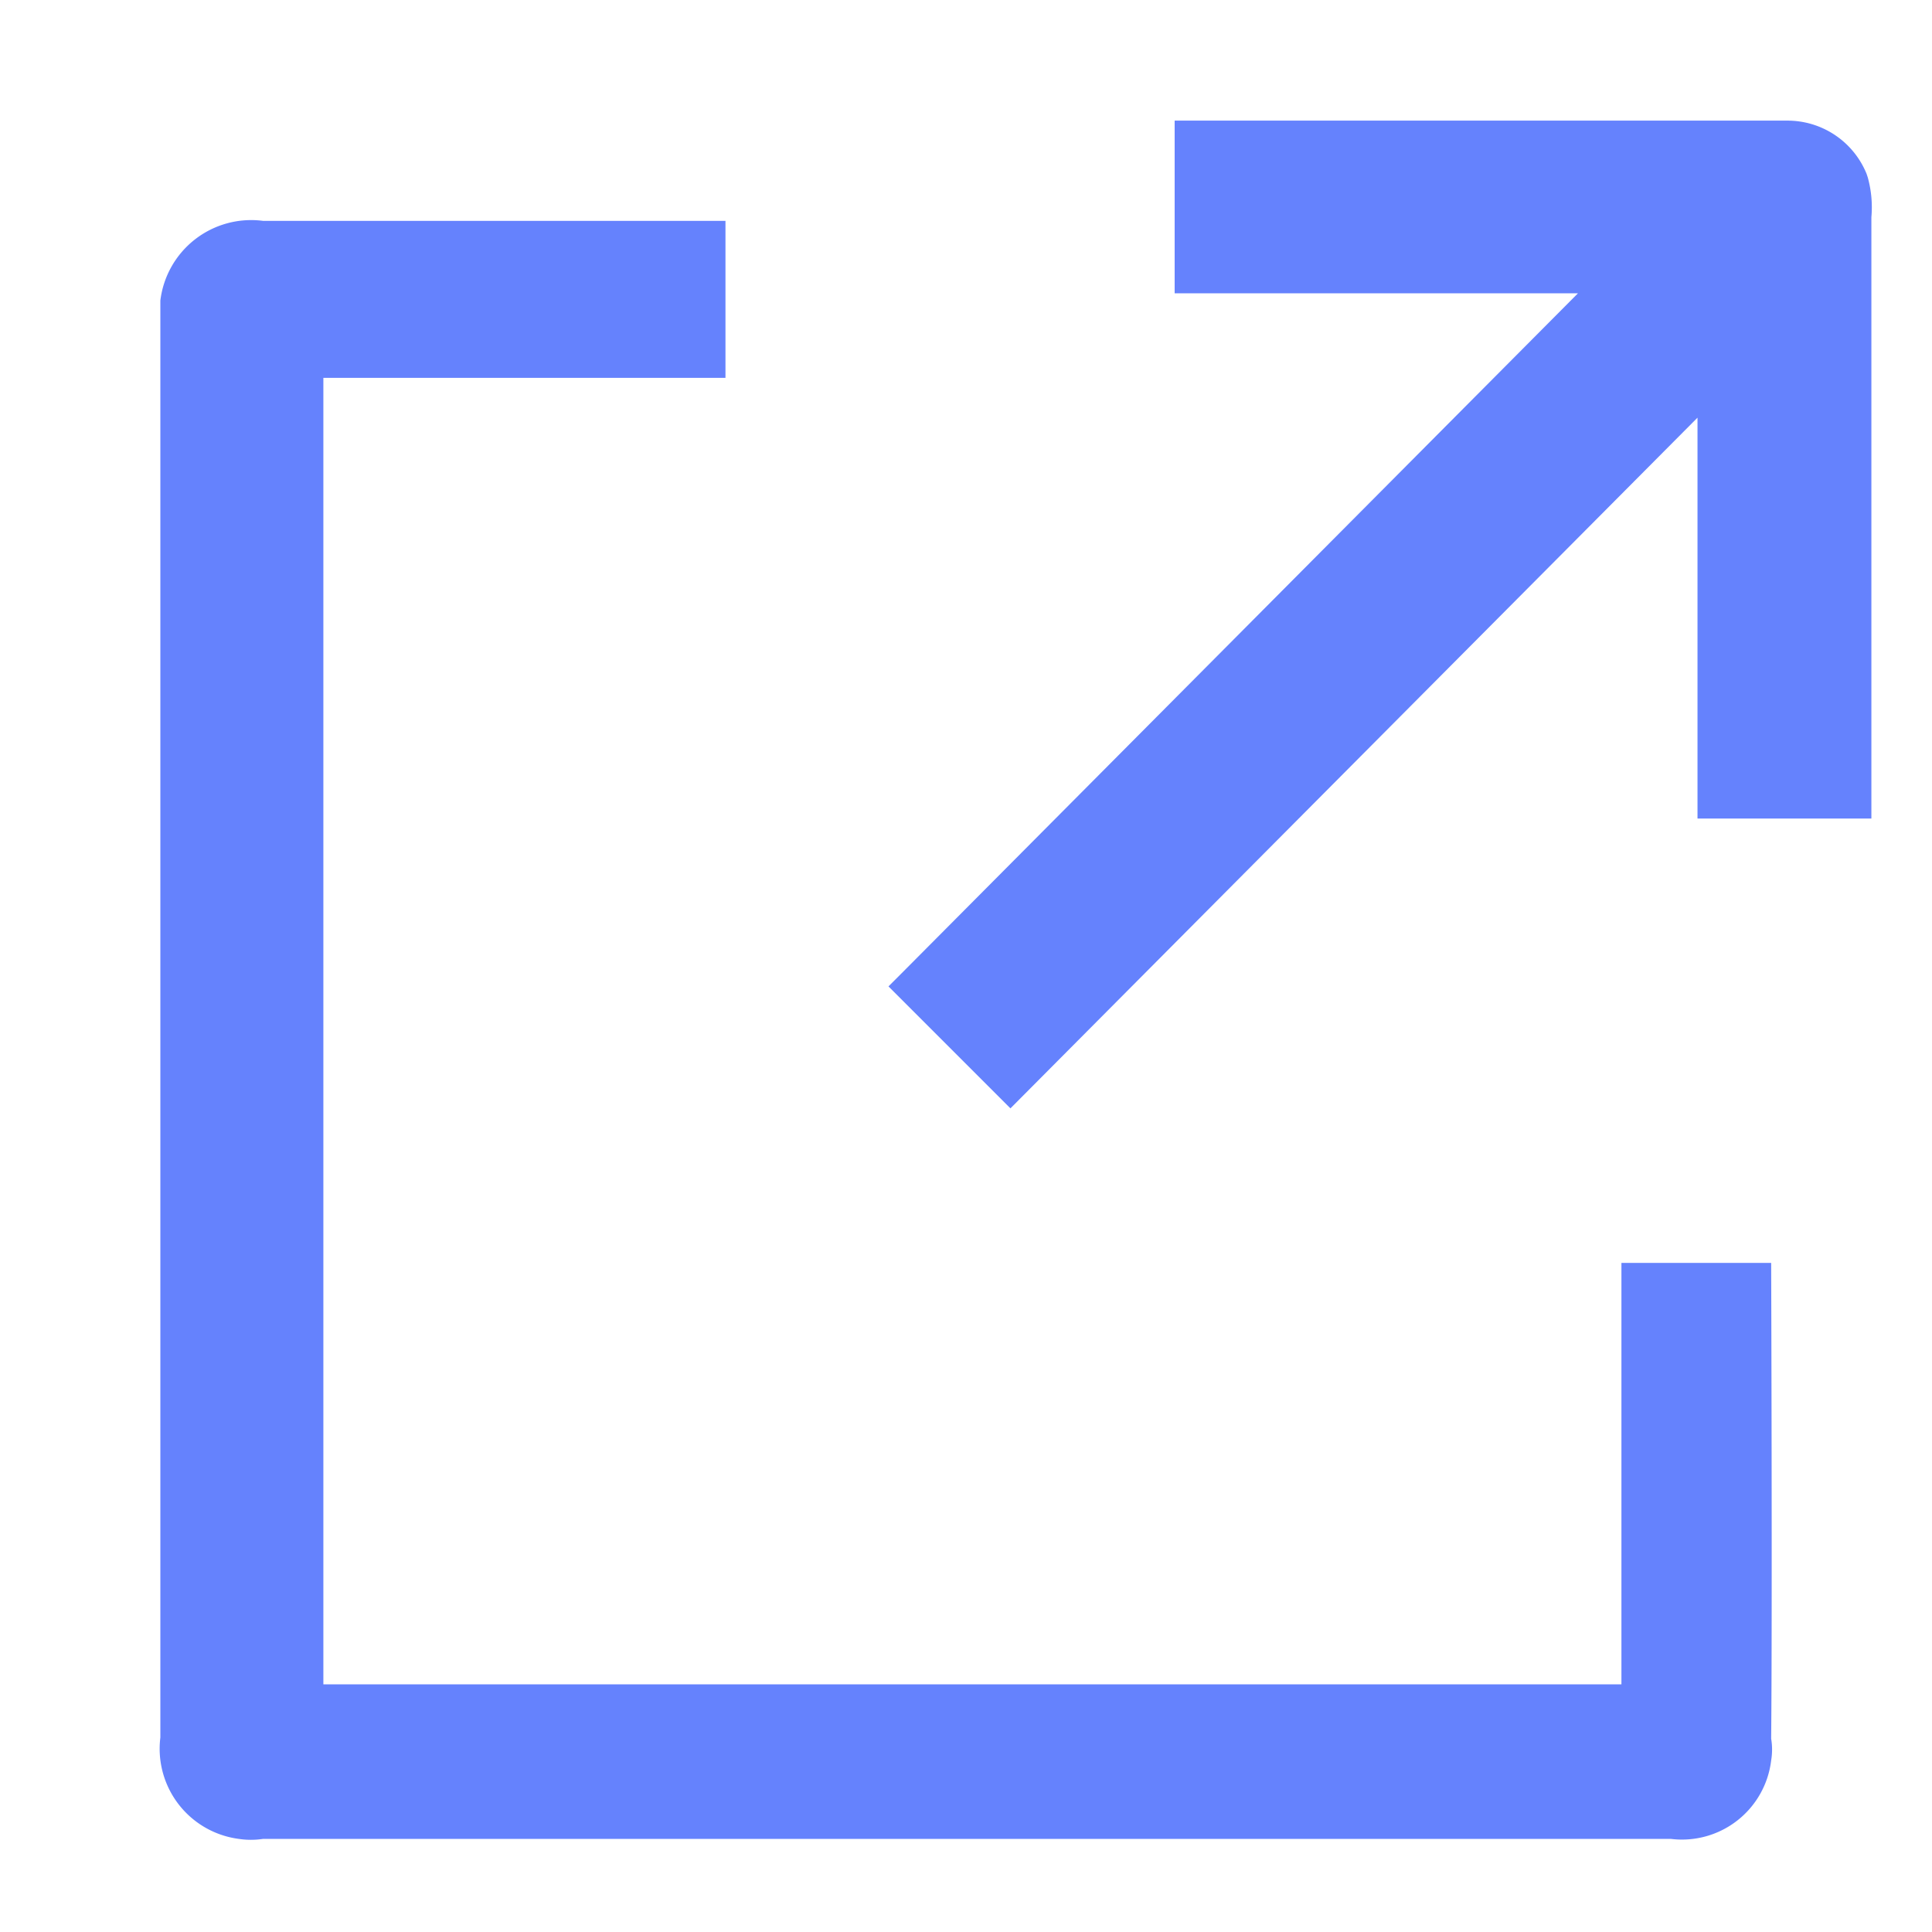 <svg xmlns="http://www.w3.org/2000/svg" xmlns:xlink="http://www.w3.org/1999/xlink" width="16" height="16" viewBox="0 0 16 16">
  <defs>
    <clipPath id="clip-path">
      <rect id="Rectangle_10778" data-name="Rectangle 10778" width="14.179" height="14.237" transform="translate(0 0.001)" fill="#6582fd"/>
    </clipPath>
  </defs>
  <g id="link" transform="translate(-335 -420)">
    <rect id="Rectangle_10815" data-name="Rectangle 10815" width="16" height="16" transform="translate(335 420)" fill="#fff" opacity="0"/>
    <g id="link-2" data-name="link" transform="translate(336.322 420.999)">
      <g id="Group_71822" data-name="Group 71822" clip-path="url(#clip-path)">
        <path id="Path_62518" data-name="Path 62518" d="M13.346,13.4a.544.544,0,0,1,0,.18.744.744,0,0,1-.83.65H.856a.669.669,0,0,1-.2,0,.753.753,0,0,1-.65-.84V1.49A.758.758,0,0,1,.856.83h3.83v1.3H1.356V12.95h10.75V9.46h1.24s.01,2.9,0,3.94" fill="#6582fd"/>
        <path id="Path_62519" data-name="Path 62519" d="M14.176.8V5.78h-1.44V2.46L7.046,8.18,6.036,7.17l.11-.11,5.6-5.63H8.406V0h5.07a.707.707,0,0,1,.66.44l.01.03a.926.926,0,0,1,.03.33" fill="#6582fd"/>
      </g>
    </g>
  </g>
</svg>
